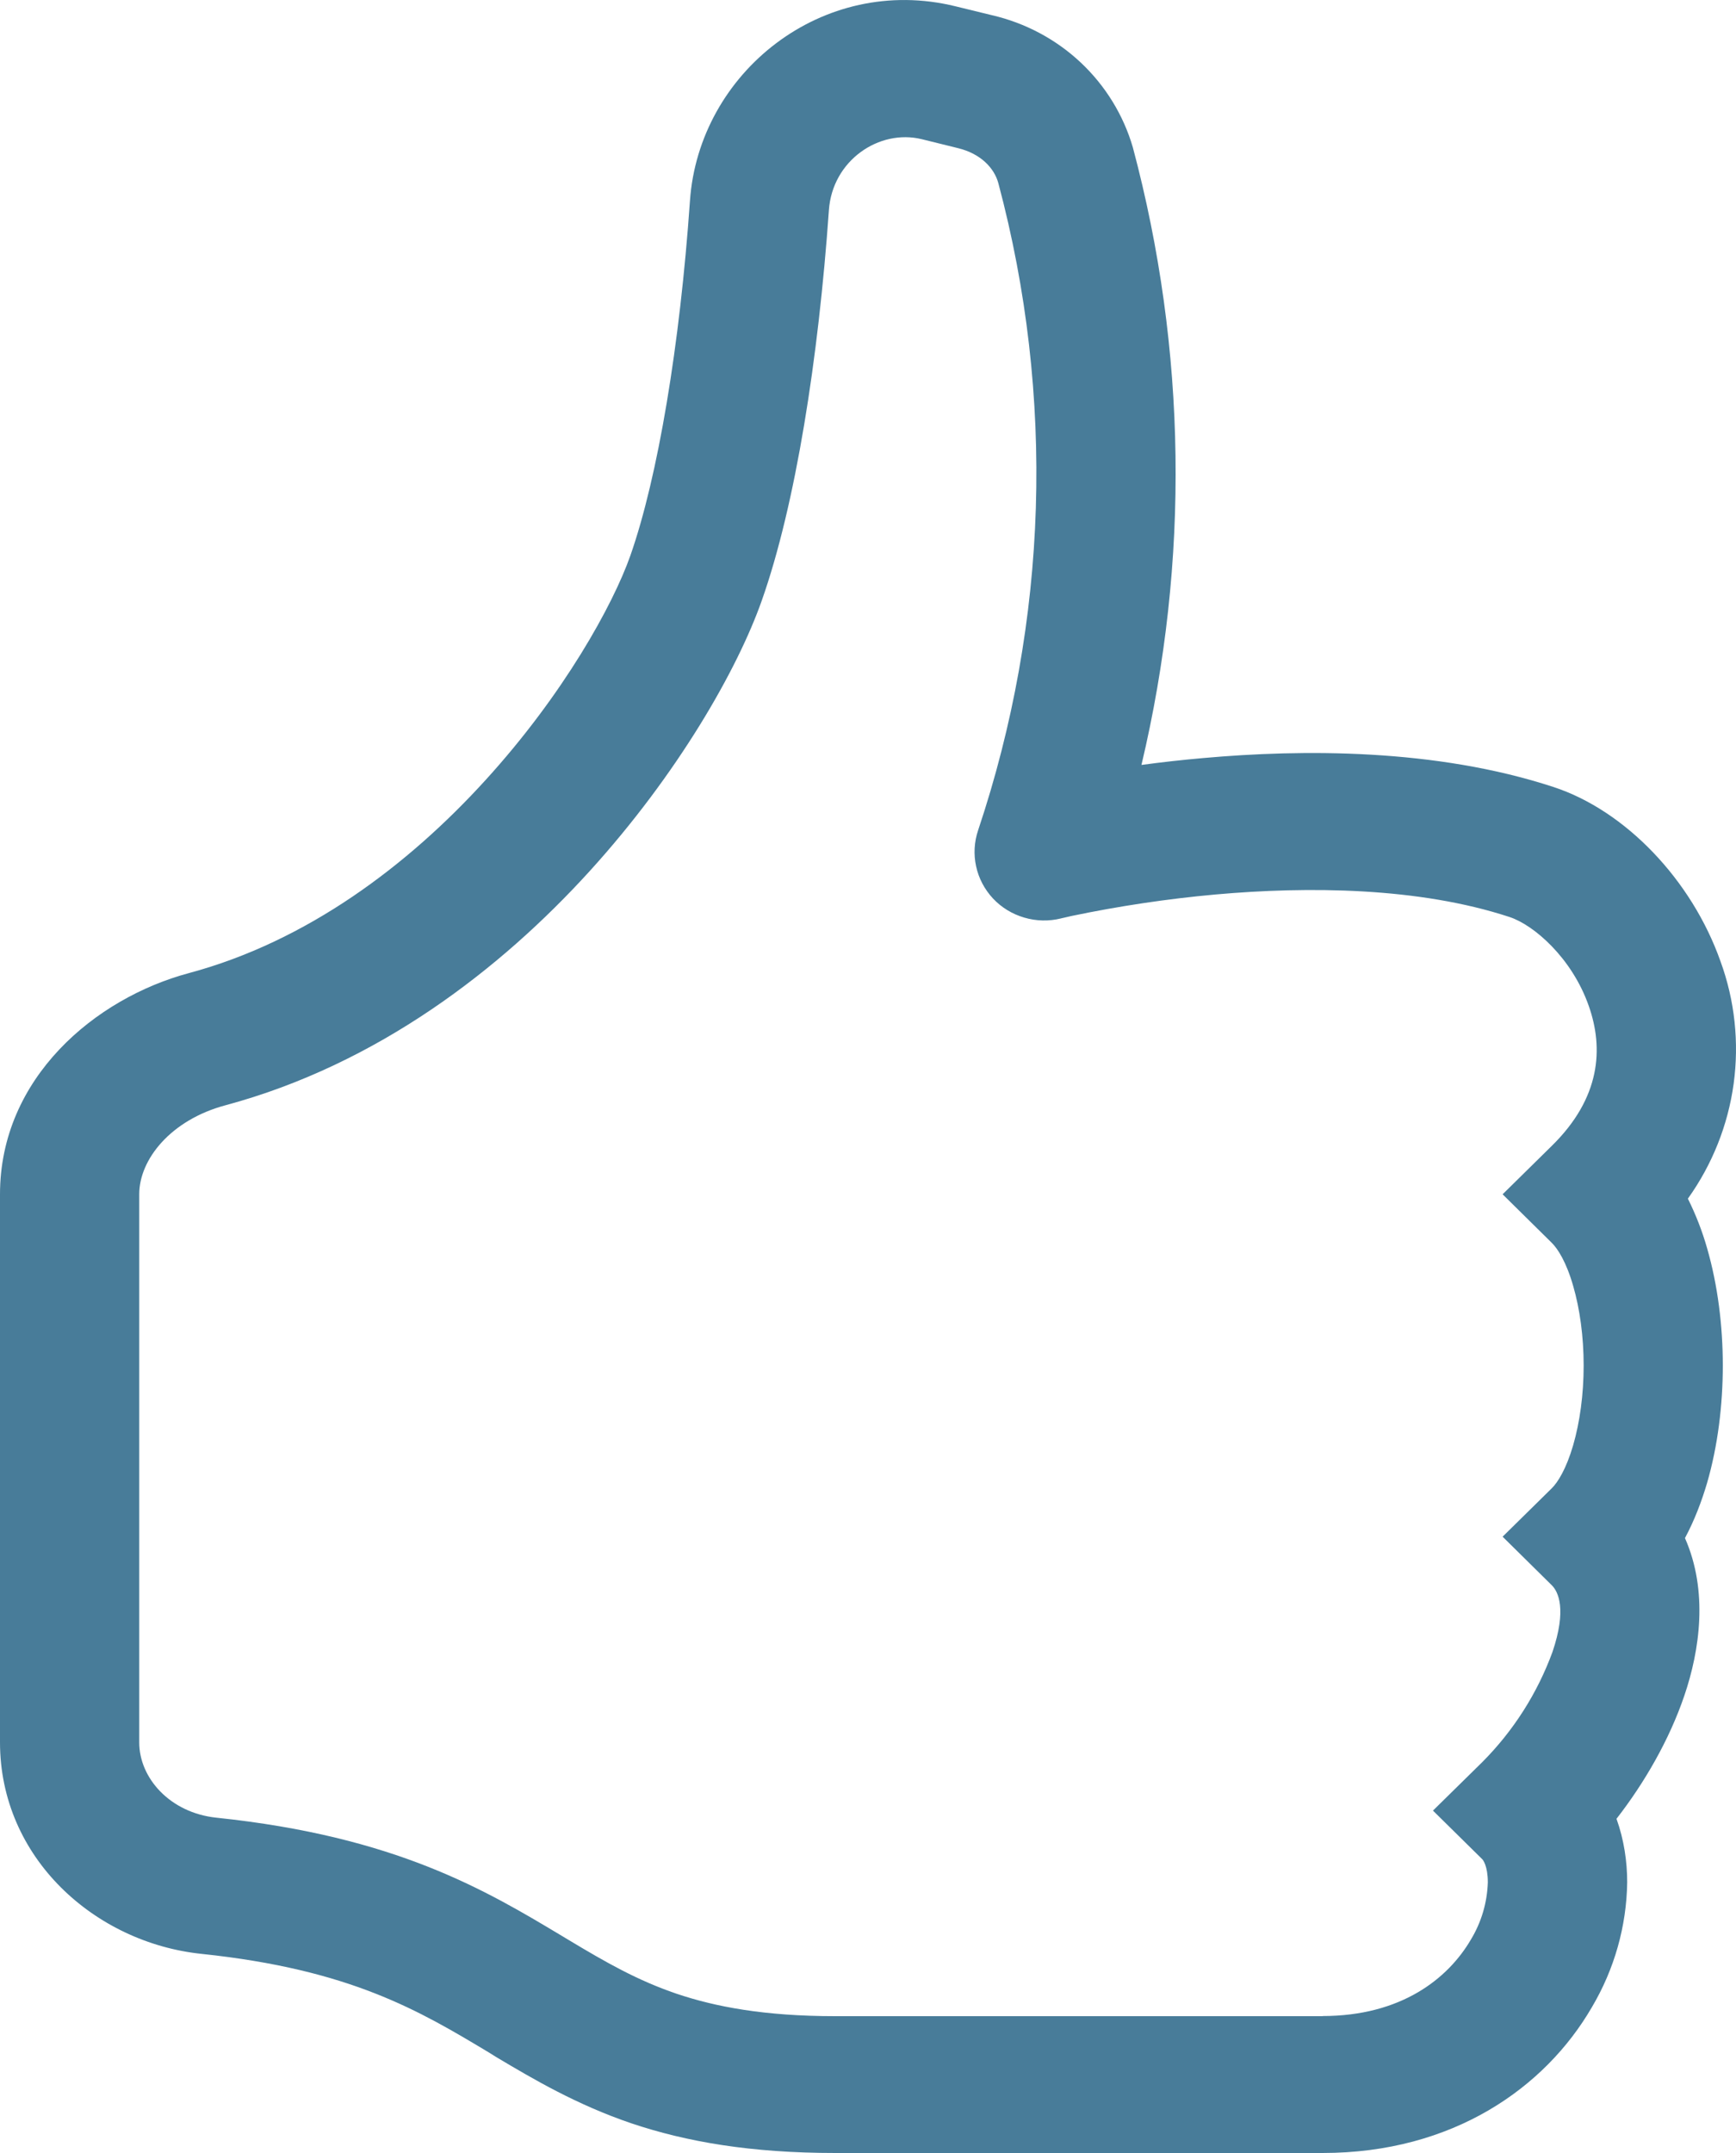 <svg width="25" height="31" viewBox="0 0 25 31" fill="none" xmlns="http://www.w3.org/2000/svg">
<path id="hand-icon" d="M13.761 0.091C11.845 -0.38 10.065 1.045 9.936 2.891C9.792 4.964 9.475 6.867 9.078 7.999C8.828 8.709 8.118 9.996 6.993 11.231C5.876 12.459 4.423 13.554 2.721 14.011C1.373 14.372 0 15.52 0 17.196V25.086C0 26.752 1.367 27.973 2.903 28.133C5.048 28.358 6.039 28.951 7.049 29.558L7.145 29.618C7.691 29.943 8.304 30.304 9.09 30.572C9.886 30.84 10.816 31 12.029 31H19.046C20.925 31 22.252 30.059 22.924 28.902C23.248 28.355 23.424 27.736 23.433 27.103C23.433 26.804 23.387 26.488 23.279 26.188C23.682 25.67 24.041 25.049 24.257 24.412C24.478 23.761 24.602 22.909 24.265 22.146C24.403 21.889 24.506 21.615 24.584 21.351C24.738 20.819 24.81 20.231 24.81 19.661C24.81 19.093 24.738 18.507 24.584 17.973C24.514 17.727 24.421 17.488 24.307 17.259C24.658 16.768 24.884 16.201 24.966 15.606C25.047 15.011 24.983 14.405 24.776 13.84C24.363 12.672 23.409 11.671 22.37 11.331C20.672 10.775 18.756 10.787 17.326 10.915C17.029 10.941 16.733 10.974 16.438 11.014C17.134 8.084 17.091 5.032 16.314 2.122C16.178 1.656 15.919 1.234 15.562 0.899C15.206 0.565 14.765 0.33 14.285 0.219L13.761 0.091ZM19.046 29.03H12.029C11.007 29.03 10.299 28.894 9.744 28.707C9.18 28.515 8.729 28.257 8.188 27.932L8.108 27.884C6.995 27.216 5.706 26.443 3.116 26.172C2.448 26.102 2.005 25.601 2.005 25.088V17.196C2.005 16.695 2.458 16.125 3.248 15.914C5.443 15.323 7.212 13.95 8.489 12.546C9.762 11.146 10.622 9.637 10.971 8.645C11.458 7.265 11.787 5.159 11.937 3.025C11.987 2.311 12.659 1.854 13.274 2.004L13.8 2.134C14.12 2.213 14.317 2.416 14.377 2.637C15.196 5.705 15.095 8.941 14.086 11.954C14.029 12.122 14.019 12.302 14.057 12.474C14.094 12.647 14.179 12.807 14.3 12.937C14.422 13.067 14.578 13.162 14.75 13.212C14.922 13.263 15.105 13.267 15.279 13.224L15.285 13.222L15.313 13.216L15.43 13.189C16.115 13.046 16.809 12.942 17.507 12.879C18.836 12.761 20.428 12.773 21.737 13.203C22.088 13.317 22.639 13.794 22.88 14.485C23.094 15.092 23.054 15.806 22.346 16.5L21.639 17.196L22.346 17.894C22.433 17.979 22.557 18.172 22.655 18.515C22.751 18.845 22.806 19.245 22.806 19.661C22.806 20.079 22.751 20.477 22.655 20.809C22.555 21.152 22.433 21.345 22.346 21.43L21.639 22.126L22.346 22.824C22.441 22.917 22.565 23.173 22.357 23.786C22.139 24.381 21.794 24.923 21.344 25.374L20.636 26.07L21.344 26.768C21.356 26.778 21.426 26.867 21.426 27.103C21.417 27.393 21.334 27.675 21.184 27.924C20.853 28.492 20.175 29.028 19.046 29.028V29.03Z" fill="#487C99"/>
</svg>
